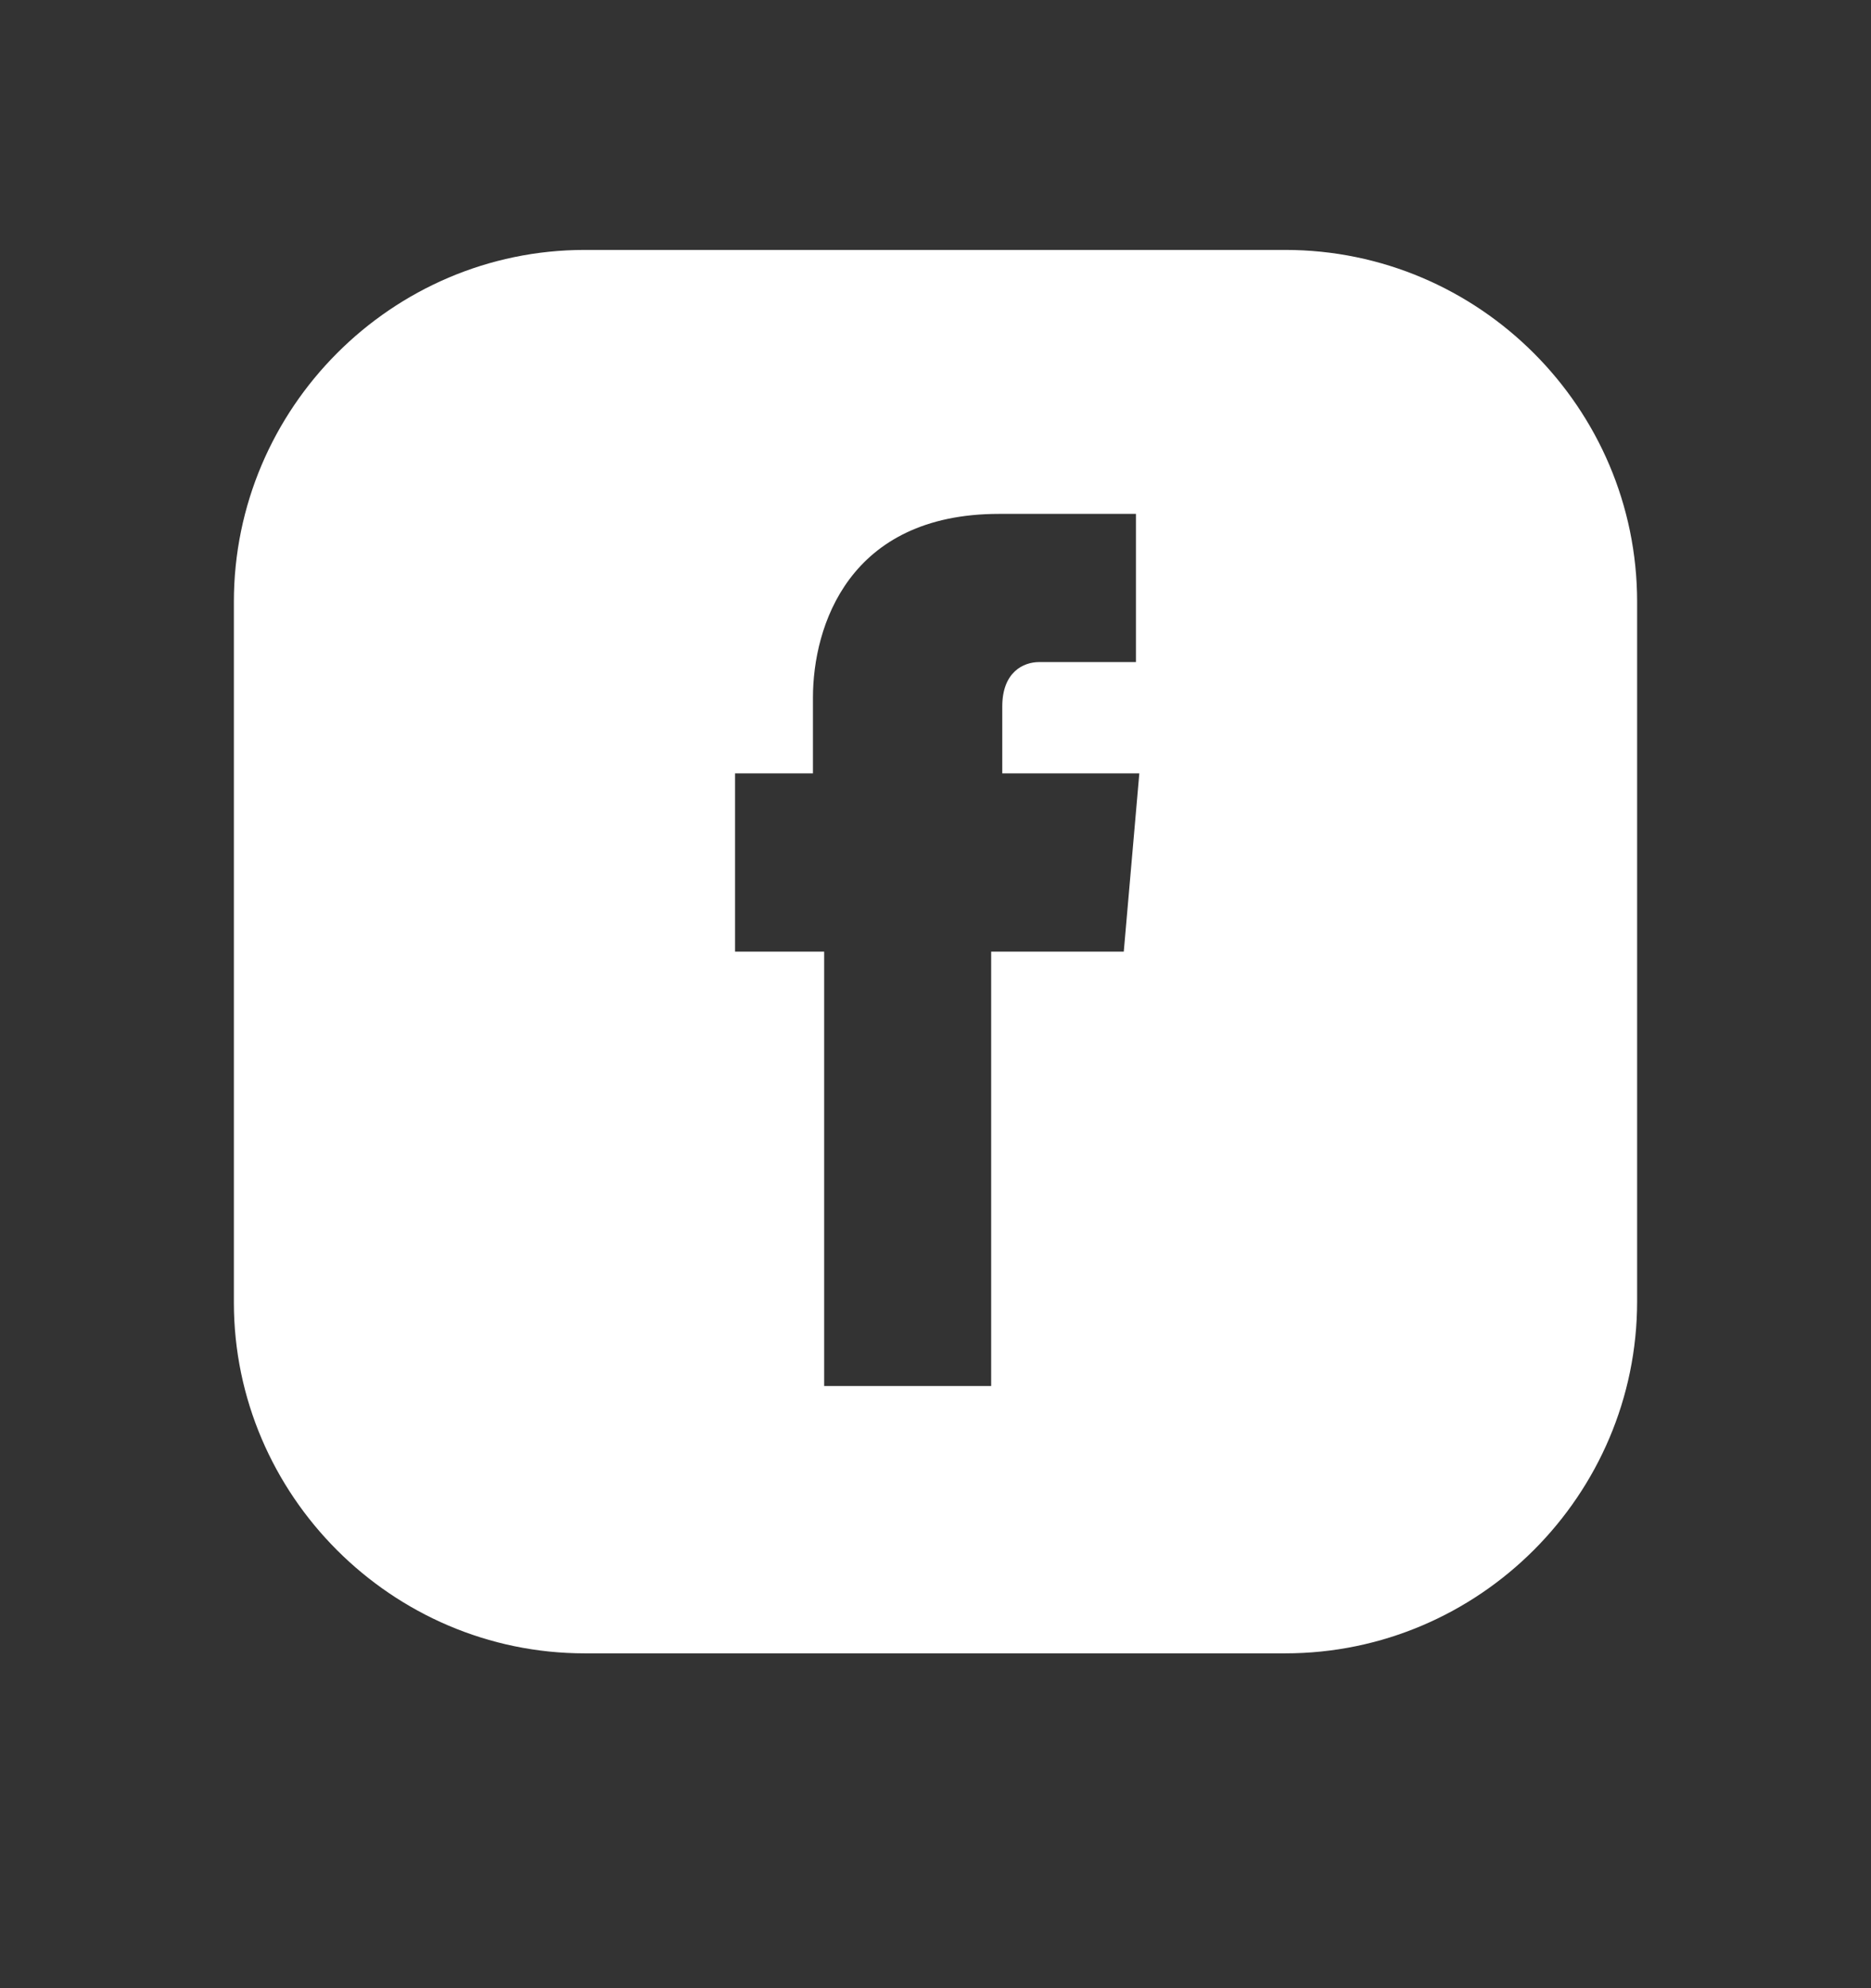 <svg width="16" height="17" viewBox="0 0 16 17" fill="none" xmlns="http://www.w3.org/2000/svg">
<rect x="0" y="0" width="16" height="17" fill="#333333" stroke="none"/>
<path d="M10.991 2.137H5C3.352 2.137 2 3.489 2 5.146V11.137C2 12.784 3.352 14.137 5 14.137H10.991C12.648 14.137 14 12.784 14 11.127V5.146C14 3.489 12.648 2.137 10.991 2.137ZM9.61 8.137H8.476V11.851H7.048V8.137H6.286V6.613H6.952V5.965C6.952 5.356 7.257 4.394 8.543 4.394H9.714V5.661H8.886C8.752 5.661 8.571 5.746 8.571 6.041V6.613H9.743L9.61 8.137Z" fill="white"/>
</svg>
